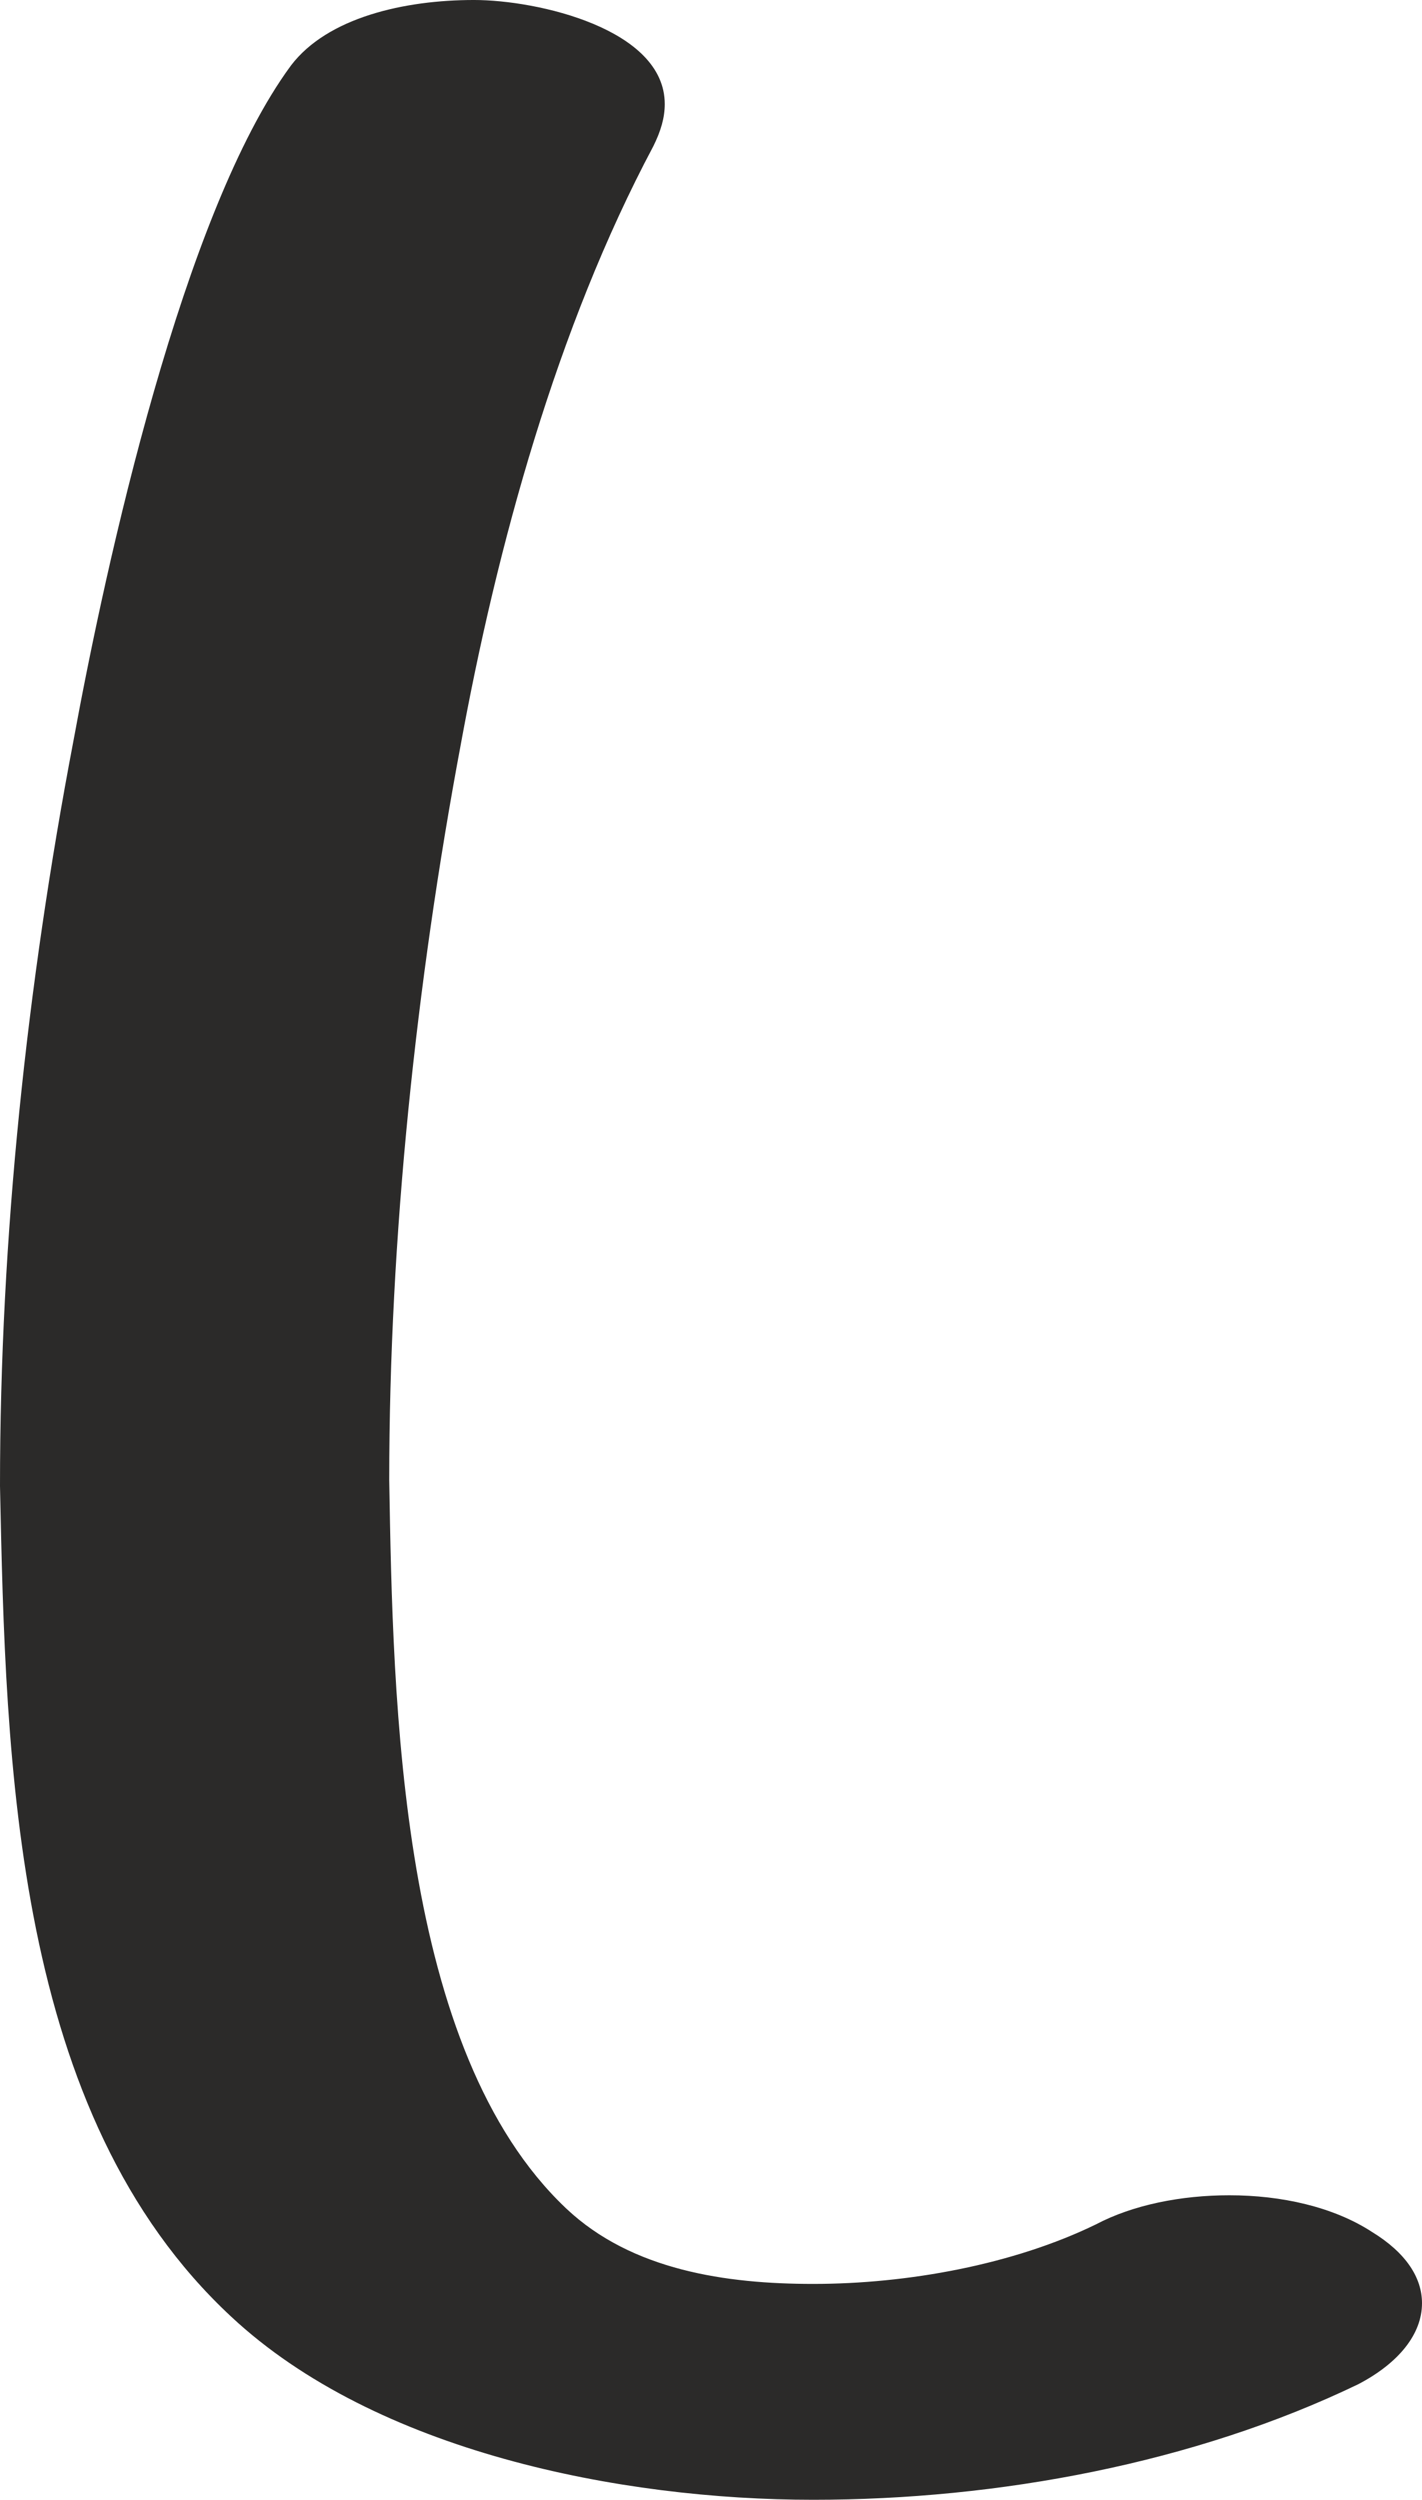 <?xml version="1.0" encoding="UTF-8"?>
<!DOCTYPE svg PUBLIC "-//W3C//DTD SVG 1.1//EN" "http://www.w3.org/Graphics/SVG/1.1/DTD/svg11.dtd">
<!-- Creator: CorelDRAW X8 -->
<svg xmlns="http://www.w3.org/2000/svg" xml:space="preserve" width="738px" height="1297px" version="1.1" style="shape-rendering:geometricPrecision; text-rendering:geometricPrecision; image-rendering:optimizeQuality; fill-rule:evenodd; clip-rule:evenodd"
viewBox="0 0 738 1297"
 xmlns:xlink="http://www.w3.org/1999/xlink">
 <defs>
  <style type="text/css">
   <![CDATA[
    .fil0 {fill:#2B2A29;fill-rule:nonzero}
   ]]>
  </style>
 </defs>
 <g id="Layer_x0020_1">
  <path class="fil0" d="M422 1297c96,0 198,-19 283,-60 21,-11 33,-26 33,-42 0,-13 -8,-26 -26,-37 -20,-13 -47,-19 -74,-19 -25,0 -50,5 -69,15 -43,21 -98,31 -147,31 -45,0 -94,-7 -128,-39 -87,-82 -90,-262 -92,-378 0,-126 14,-258 37,-381 19,-104 50,-217 100,-311 4,-8 6,-15 6,-22 0,-39 -66,-54 -99,-54 -36,0 -76,9 -95,34 -56,76 -96,258 -113,351 -24,126 -38,257 -38,386 3,144 7,326 120,431 75,70 202,95 302,95z"/>
 </g>
</svg>
